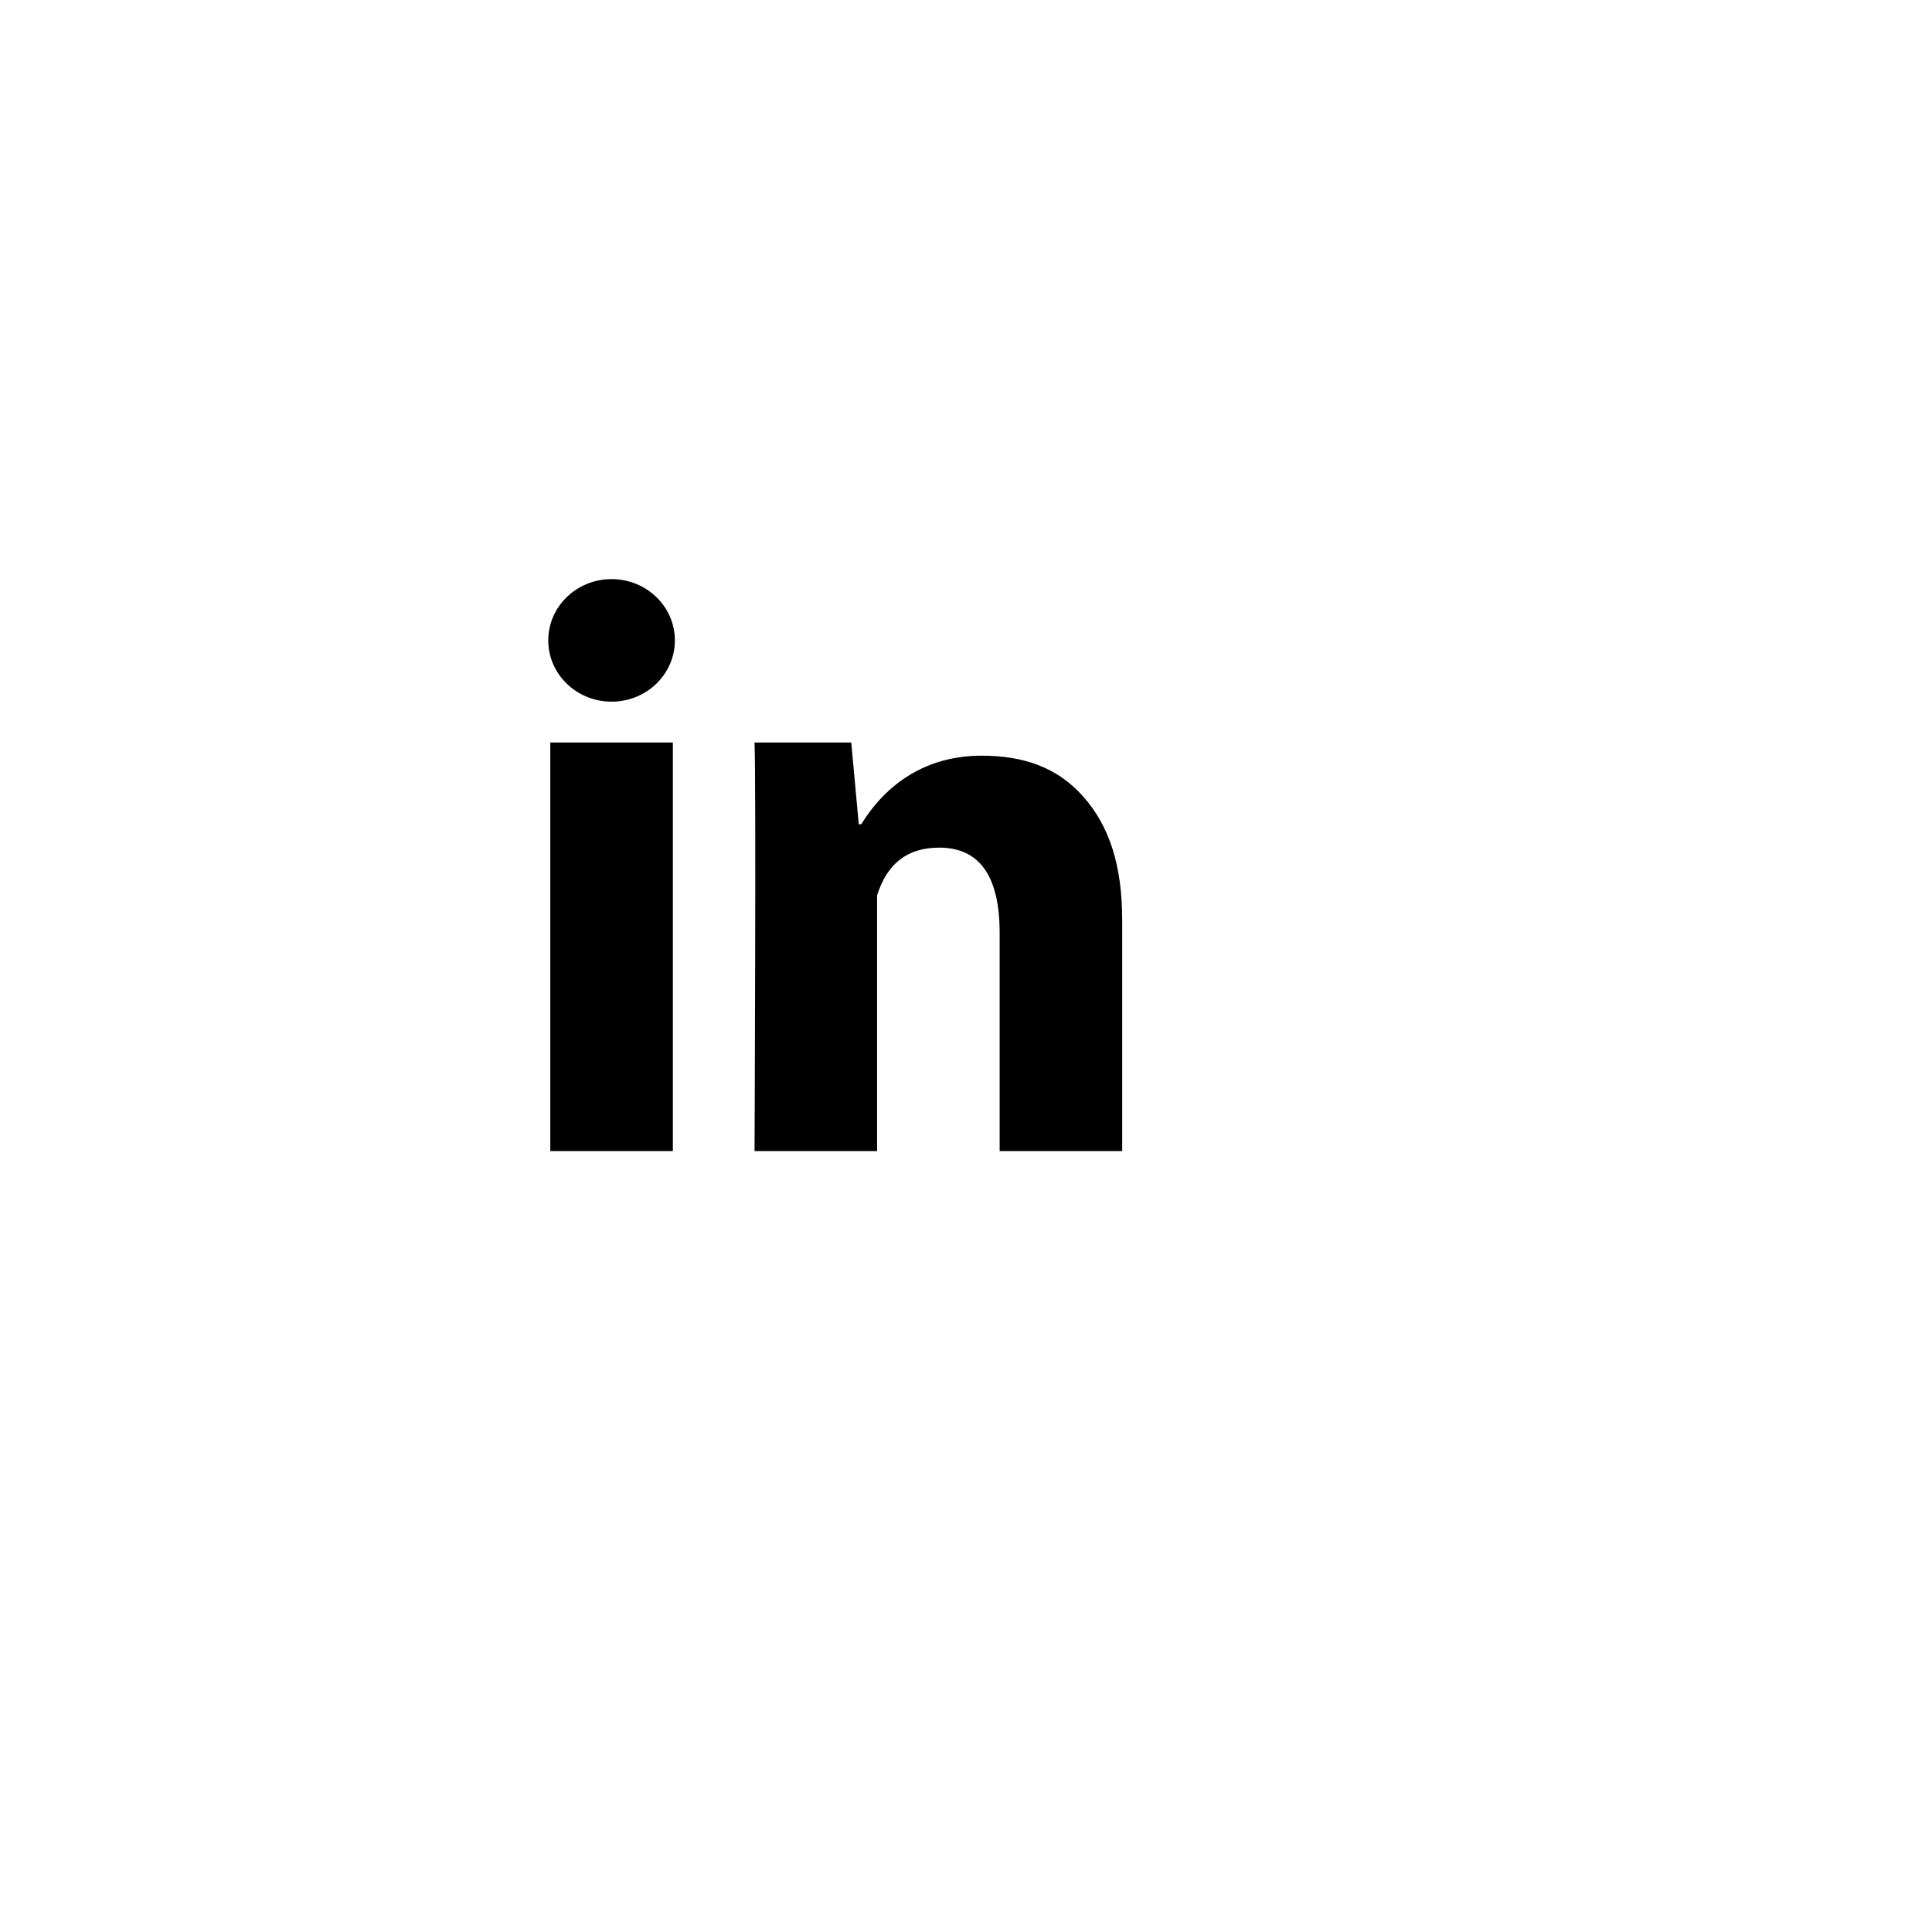 <svg width="67" height="67" viewBox="0 0 67 67" fill="none" xmlns="http://www.w3.org/2000/svg">
<g filter="url(#filter0_d_10_173)">
<circle cx="29.5" cy="29.5" r="26.5" fill="white"/>
</g>
<path d="M23.334 39.917H19.084V25.75H23.334V39.917ZM38.917 39.917H34.667V32.349C34.667 30.377 33.964 29.395 32.572 29.395C31.468 29.395 30.768 29.945 30.417 31.046V39.917H26.167C26.167 39.917 26.224 27.167 26.167 25.75H29.521L29.781 28.583H29.869C30.74 27.167 32.132 26.206 34.042 26.206C35.494 26.206 36.669 26.61 37.565 27.624C38.468 28.64 38.917 30.003 38.917 31.917V39.917Z" fill="black"/>
<path d="M21.209 24.333C22.421 24.333 23.404 23.382 23.404 22.208C23.404 21.035 22.421 20.083 21.209 20.083C19.996 20.083 19.013 21.035 19.013 22.208C19.013 23.382 19.996 24.333 21.209 24.333Z" fill="black"/>
<defs>
<filter id="filter0_d_10_173" x="0" y="0" width="67" height="67" filterUnits="userSpaceOnUse" color-interpolation-filters="sRGB">
<feFlood flood-opacity="0" result="BackgroundImageFix"/>
<feColorMatrix in="SourceAlpha" type="matrix" values="0 0 0 0 0 0 0 0 0 0 0 0 0 0 0 0 0 0 127 0" result="hardAlpha"/>
<feMorphology radius="2" operator="dilate" in="SourceAlpha" result="effect1_dropShadow_10_173"/>
<feOffset dx="4" dy="4"/>
<feGaussianBlur stdDeviation="2.5"/>
<feComposite in2="hardAlpha" operator="out"/>
<feColorMatrix type="matrix" values="0 0 0 0 0 0 0 0 0 0 0 0 0 0 0 0 0 0 0.25 0"/>
<feBlend mode="normal" in2="BackgroundImageFix" result="effect1_dropShadow_10_173"/>
<feBlend mode="normal" in="SourceGraphic" in2="effect1_dropShadow_10_173" result="shape"/>
</filter>
</defs>
</svg>
